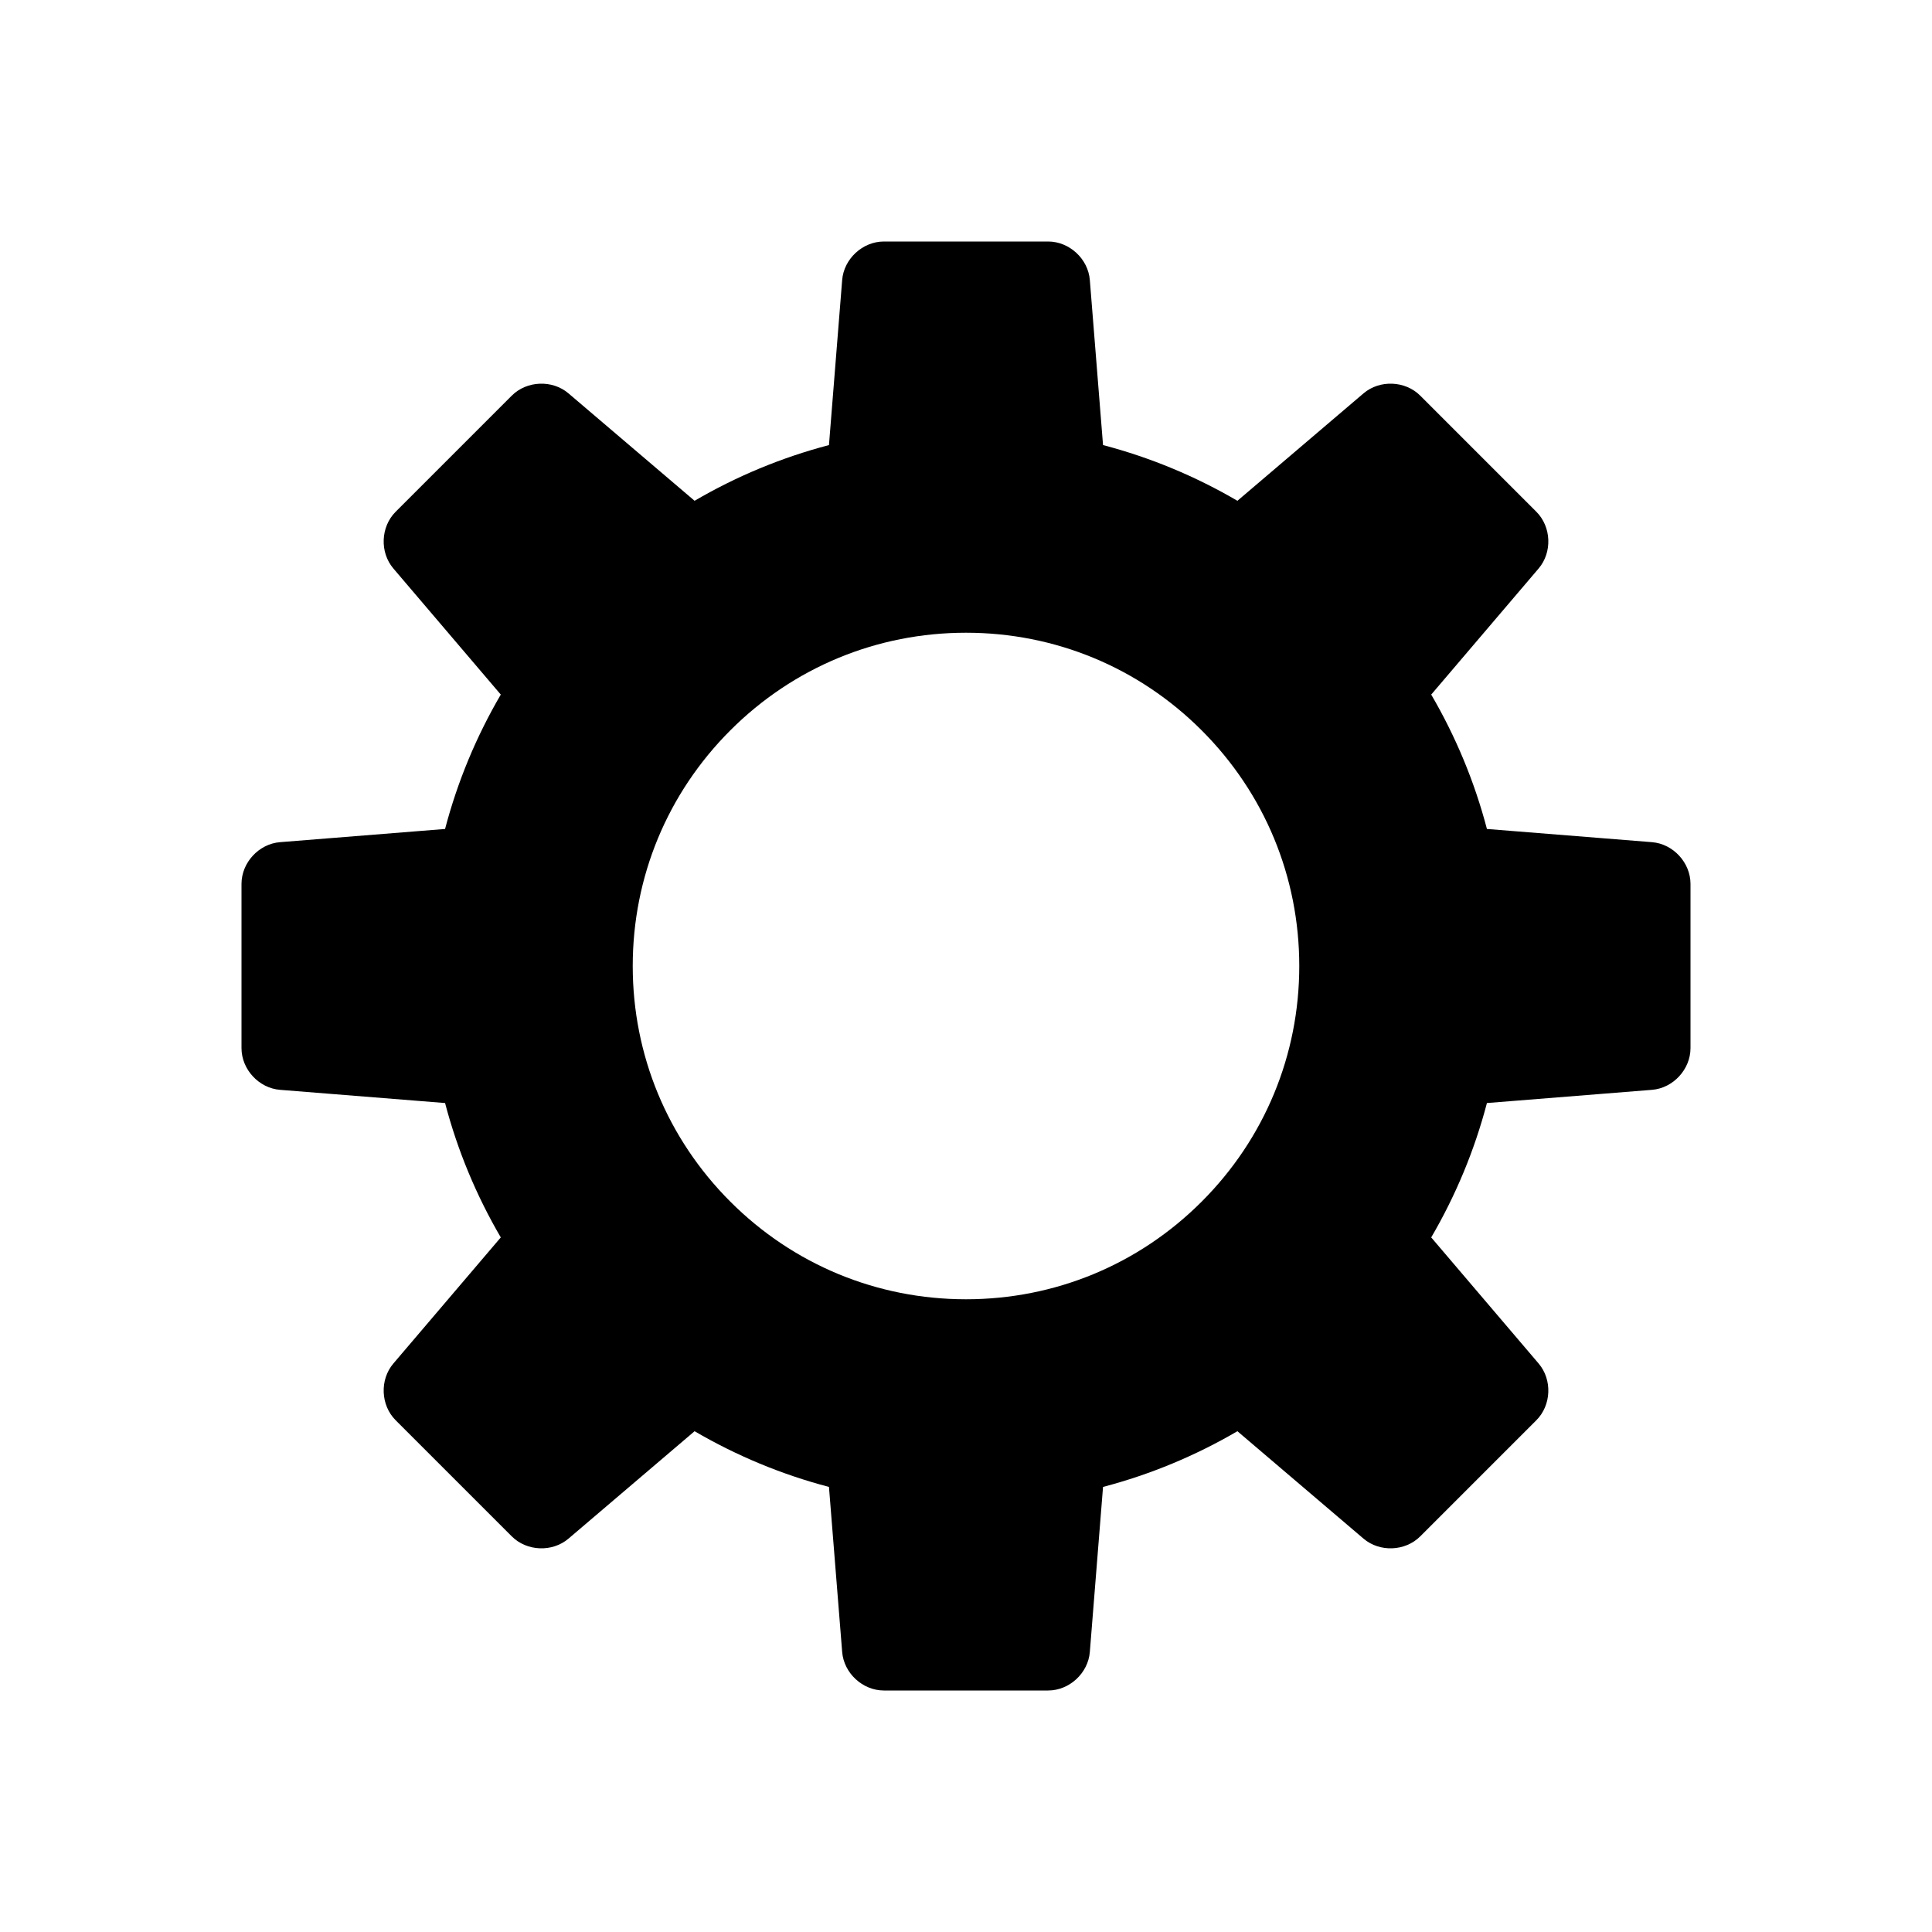 <?xml version="1.0" encoding="utf-8"?>
<!-- Generator: Adobe Illustrator 16.0.0, SVG Export Plug-In . SVG Version: 6.00 Build 0)  -->
<!DOCTYPE svg PUBLIC "-//W3C//DTD SVG 1.1 Tiny//EN" "http://www.w3.org/Graphics/SVG/1.1/DTD/svg11-tiny.dtd">
<svg version="1.1" baseProfile="tiny" id="shapes" xmlns="http://www.w3.org/2000/svg" xmlns:xlink="http://www.w3.org/1999/xlink"
	 x="0px" y="0px" width="800px" height="800px" viewBox="0 0 800 800" xml:space="preserve">
<path d="M684.051,348.724l-68.102-5.448c-0.081-0.006-0.159-0.001-0.24-0.007c-5.184-19.761-13.012-38.448-23.081-55.667
	c0.059-0.066,0.123-0.123,0.181-0.191l44.303-52.008c5.707-6.699,5.285-17.271-0.938-23.493l-48.084-48.084
	c-6.223-6.222-16.795-6.645-23.493-0.938l-52.008,44.303c-0.067,0.058-0.125,0.122-0.191,0.181
	c-17.219-10.069-35.906-17.897-55.667-23.081c-0.005-0.081,0-0.159-0.007-0.24l-5.447-68.102C450.574,107.177,442.8,100,434,100h-68
	c-8.8,0-16.574,7.177-17.276,15.949l-5.448,68.102c-0.006,0.081-0.001,0.16-0.007,0.24c-19.761,5.183-38.448,13.011-55.667,23.08
	c-0.066-0.058-0.124-0.123-0.191-0.18l-52.008-44.303c-6.699-5.707-17.271-5.284-23.493,0.938l-48.084,48.084
	c-6.222,6.222-6.645,16.794-0.938,23.493l44.303,52.008c0.058,0.068,0.122,0.125,0.18,0.191
	c-10.069,17.219-17.897,35.906-23.08,55.667c-0.081,0.005-0.159,0-0.24,0.007l-68.102,5.448C107.177,349.426,100,357.2,100,366v68
	c0,8.8,7.177,16.574,15.949,17.276l68.102,5.447c0.081,0.007,0.16,0.002,0.24,0.007c5.183,19.761,13.011,38.448,23.081,55.667
	c-0.059,0.066-0.123,0.124-0.181,0.191l-44.303,52.008c-5.707,6.699-5.284,17.271,0.938,23.493l48.083,48.084
	c6.223,6.223,16.795,6.645,23.494,0.938l52.008-44.304c0.067-0.058,0.125-0.122,0.191-0.18
	c17.219,10.068,35.906,17.896,55.667,23.08c0.005,0.081,0,0.159,0.007,0.24l5.448,68.102C349.426,692.823,357.2,700,366,700h68
	c8.8,0,16.574-7.177,17.276-15.949l5.447-68.102c0.007-0.081,0.002-0.159,0.007-0.24c19.761-5.184,38.448-13.012,55.667-23.081
	c0.066,0.059,0.124,0.123,0.191,0.181l52.008,44.303c6.698,5.707,17.271,5.285,23.493-0.938l48.084-48.084
	c6.223-6.223,6.645-16.795,0.938-23.493l-44.303-52.008c-0.058-0.067-0.122-0.125-0.181-0.191
	c10.069-17.219,17.897-35.906,23.081-55.667c0.081-0.005,0.159,0,0.24-0.007l68.102-5.447C692.823,450.574,700,442.8,700,434v-68
	C700,357.2,692.823,349.426,684.051,348.724z M400,538c-36.861,0-71.516-14.354-97.581-40.419C276.354,471.516,262,436.861,262,400
	s14.354-71.516,40.419-97.581C328.484,276.354,363.139,262,400,262c36.86,0,71.516,14.354,97.58,40.419
	C523.646,328.484,538,363.139,538,400c0,36.86-14.354,71.516-40.42,97.58C471.516,523.646,436.86,538,400,538z"/>
</svg>
